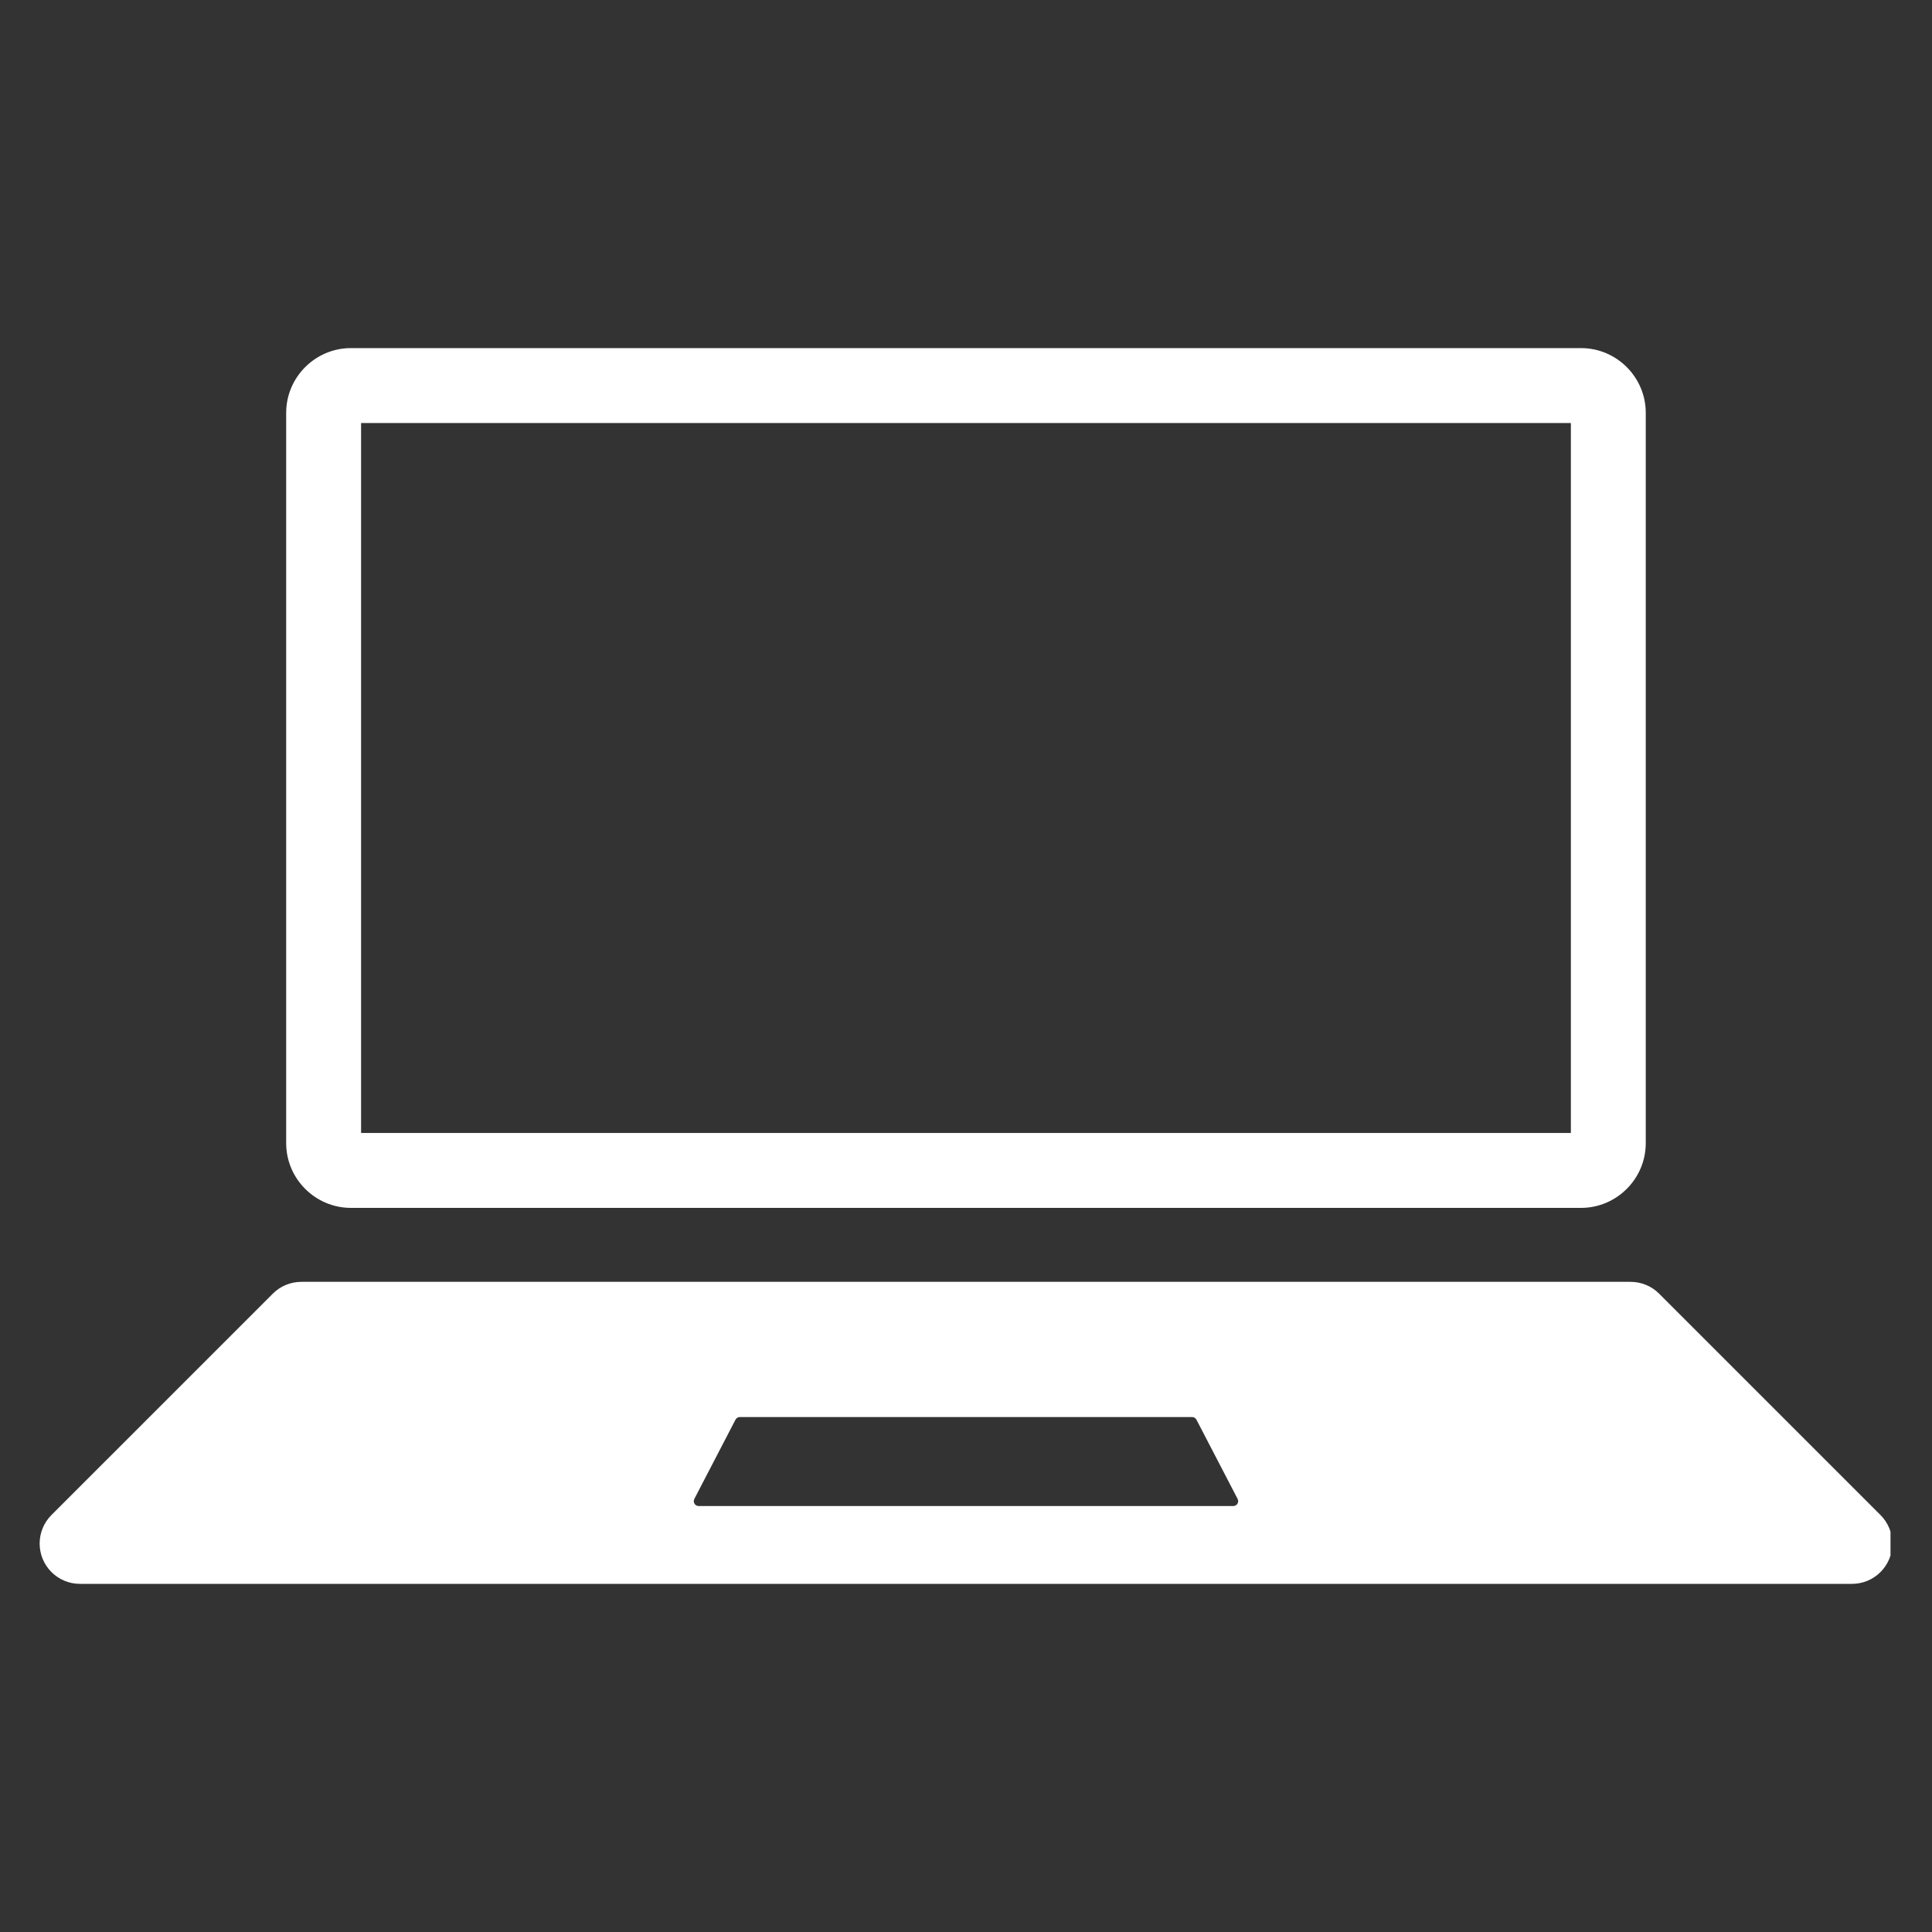 <svg xmlns="http://www.w3.org/2000/svg" xmlns:xlink="http://www.w3.org/1999/xlink" width="500" zoomAndPan="magnify" viewBox="0 0 375 375" height="500" preserveAspectRatio="xMidYMid meet" version="1.0"><rect x="0" y="0" width="375" height="375" fill="#333333" stroke="none"/><defs><clipPath id="e040b345df"><path d="M 7.695 248.09 L 366.945 248.09 L 366.945 307.426 L 7.695 307.426 Z M 7.695 248.09 " clip-rule="nonzero"/></clipPath><clipPath id="1e6d3b214d"><path d="M 55 67.48 L 320 67.48 L 320 235 L 55 235 Z M 55 67.48 " clip-rule="nonzero"/></clipPath></defs><g clip-path="url(#e040b345df)"><path fill="#ffffff" d="M 239.375 292.32 L 135.613 292.32 C 134.898 292.32 134.441 291.566 134.77 290.938 L 142.758 275.559 C 142.922 275.246 143.246 275.047 143.602 275.047 L 231.387 275.047 C 231.742 275.047 232.066 275.246 232.23 275.559 L 240.219 290.938 C 240.547 291.566 240.09 292.32 239.375 292.32 Z M 365.004 294.066 L 322.035 251.098 C 320.566 249.629 318.578 248.805 316.5 248.805 L 58.488 248.805 C 56.41 248.805 54.422 249.629 52.953 251.098 L 9.984 294.066 C 8.516 295.535 7.695 297.523 7.695 299.602 C 7.695 303.922 11.195 307.426 15.52 307.426 L 359.473 307.426 C 363.793 307.426 367.297 303.922 367.297 299.602 C 367.297 297.523 366.473 295.535 365.004 294.066 " fill-opacity="1" fill-rule="nonzero"/></g><g clip-path="url(#1e6d3b214d)"><path fill="#ffffff" d="M 306.883 67.566 L 68.105 67.566 C 61.199 67.566 55.547 73.219 55.547 80.129 L 55.547 221.891 C 55.547 228.797 61.199 234.449 68.105 234.449 L 306.883 234.449 C 313.789 234.449 319.441 228.797 319.441 221.891 L 319.441 80.129 C 319.441 73.219 313.789 67.566 306.883 67.566 Z M 304.906 82.105 L 304.906 219.91 L 70.086 219.91 L 70.086 82.105 L 304.906 82.105 " fill-opacity="1" fill-rule="nonzero"/></g></svg>